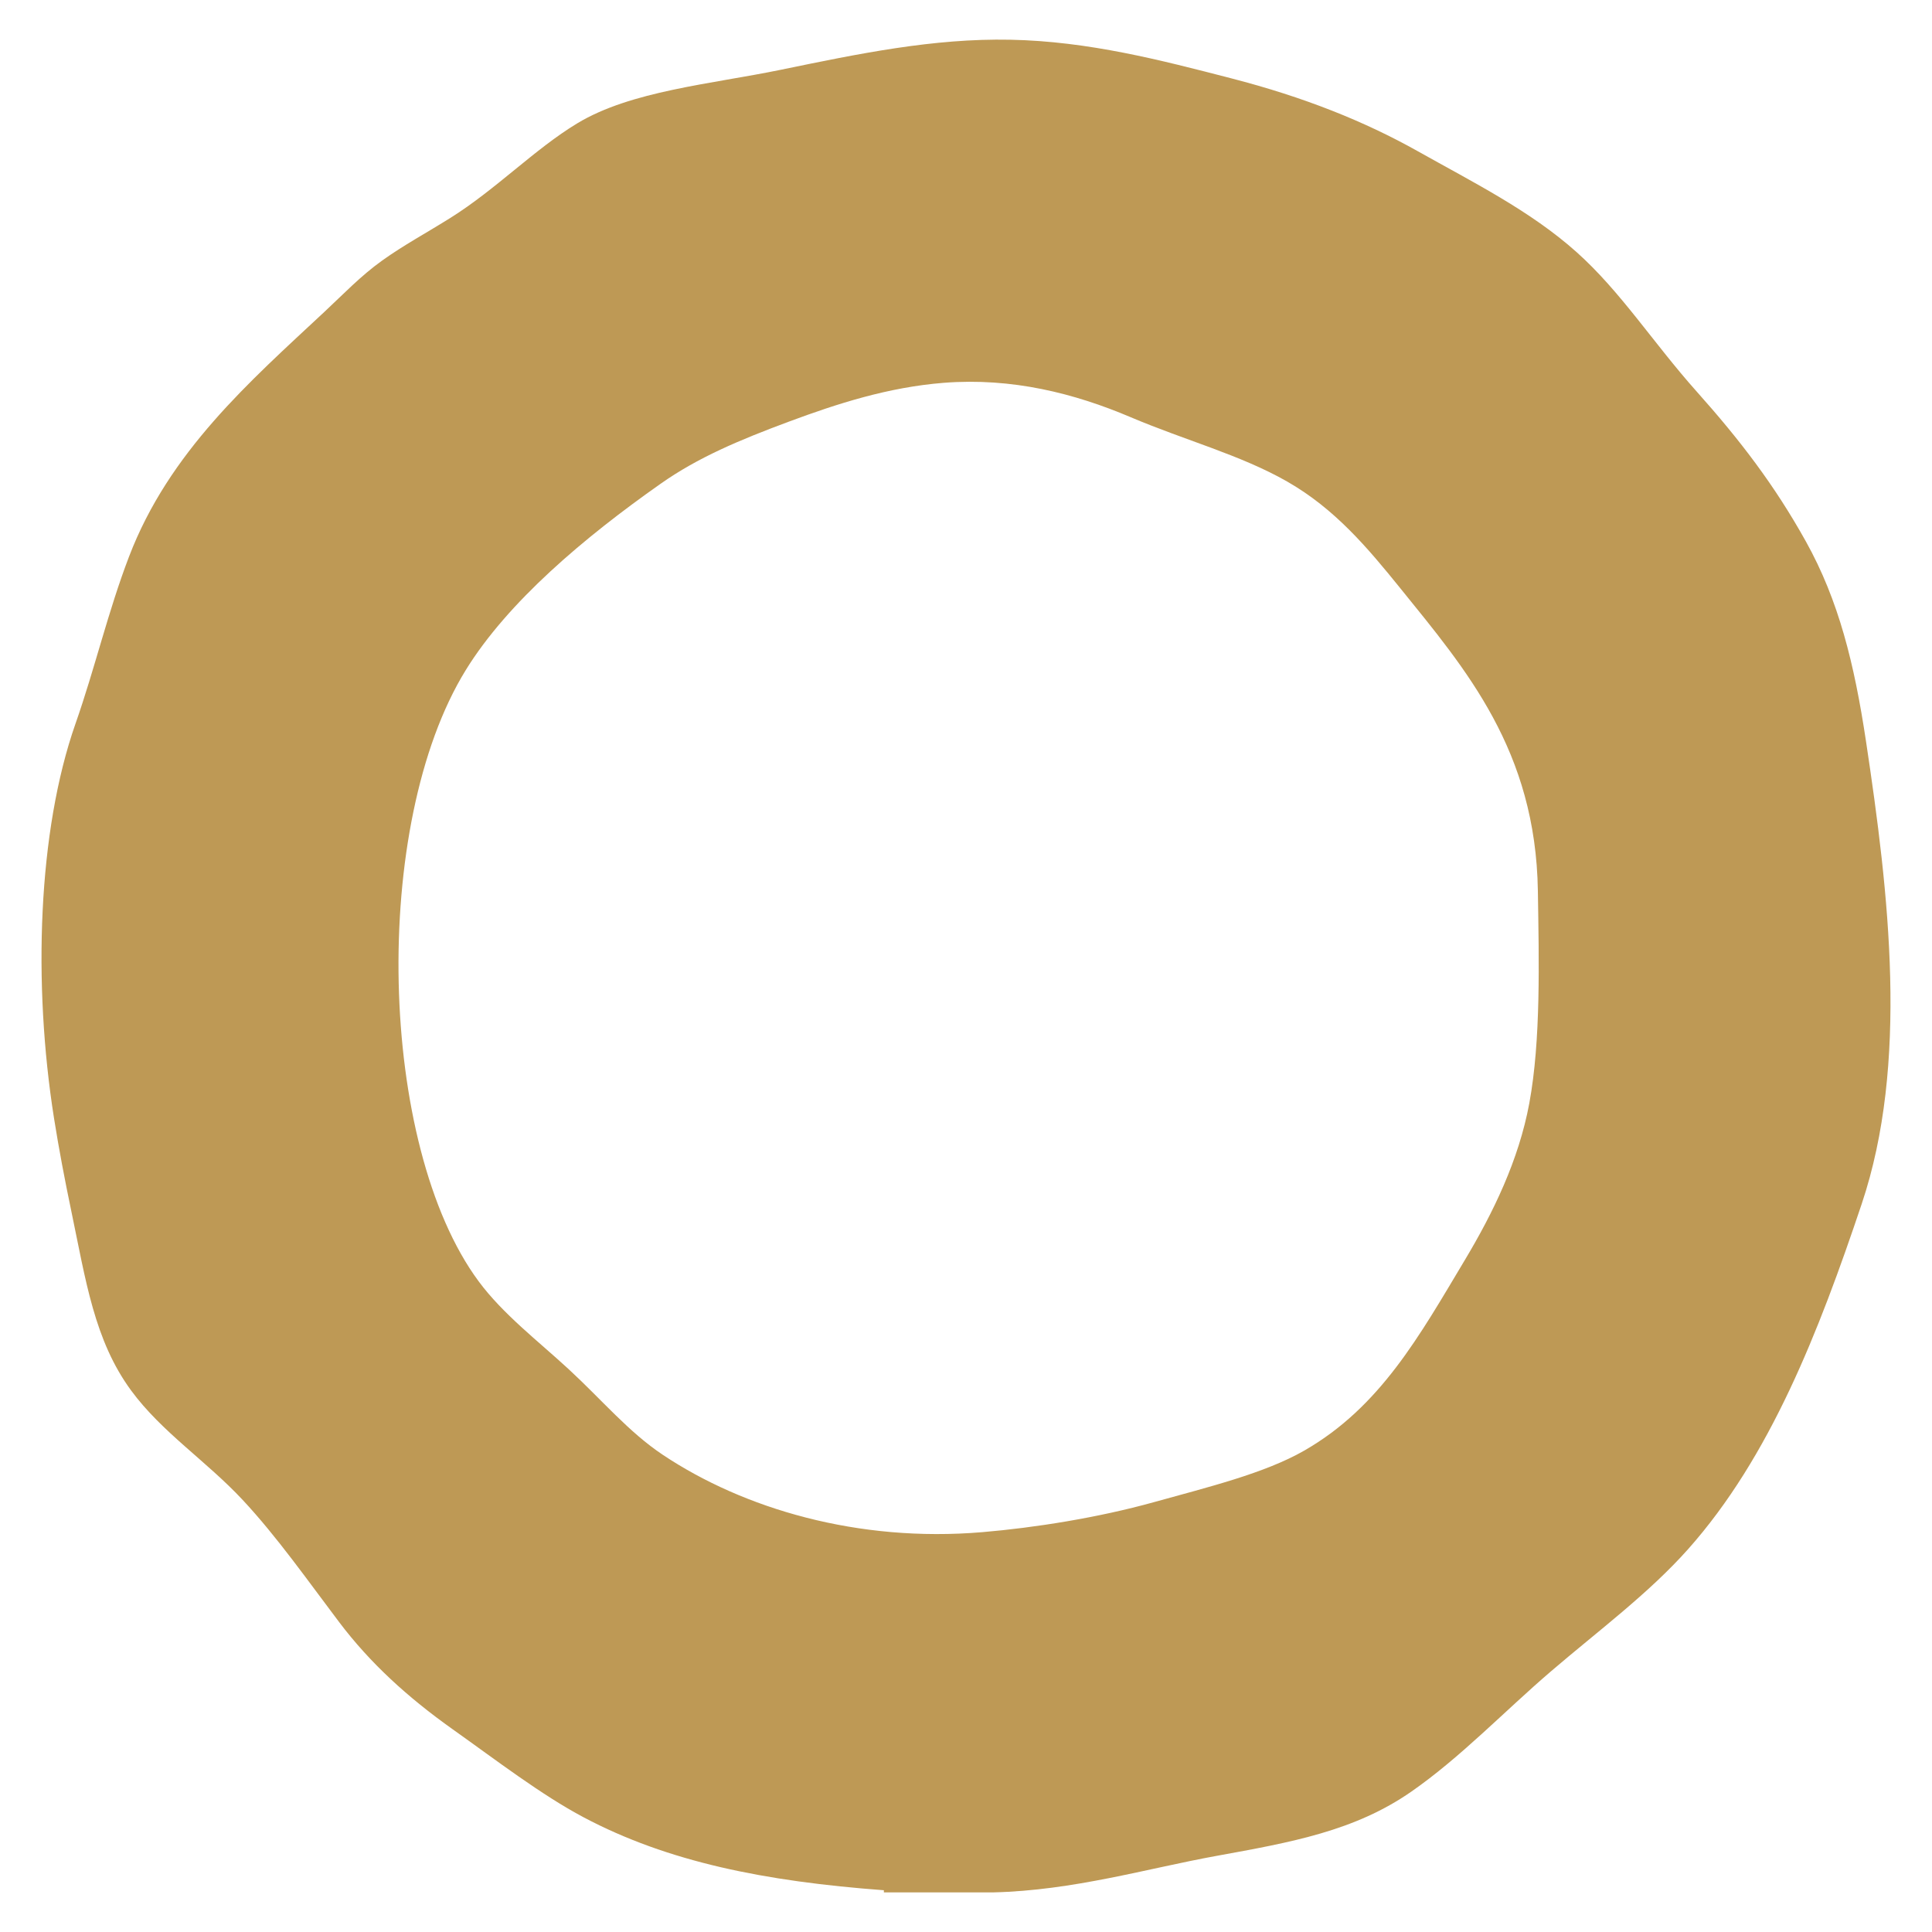 <?xml version="1.0" encoding="utf-8"?>
<!-- Generator: Adobe Illustrator 15.1.0, SVG Export Plug-In . SVG Version: 6.00 Build 0)  -->
<!DOCTYPE svg PUBLIC "-//W3C//DTD SVG 1.1//EN" "http://www.w3.org/Graphics/SVG/1.1/DTD/svg11.dtd">
<svg version="1.1" id="Layer_1" xmlns="http://www.w3.org/2000/svg" xmlns:xlink="http://www.w3.org/1999/xlink" x="0px" y="0px"
	 width="901px" height="901px" viewBox="0 0 901 901" enable-background="new 0 0 901 901" xml:space="preserve">
<g>
	<path fill-rule="evenodd" clip-rule="evenodd" fill="#BE9955" d="M463.195,882.524c-17,0-34,0-51,0c0-0.333,0-0.667,0-1
		c-55.614-4.138-100.763-13.218-140-34c-19.742-10.456-40.947-26.768-61-41c-21.19-15.039-38.63-30.988-53-50
		c-14.646-19.376-29.071-39.924-45-57c-16.974-18.196-37.732-31.602-52-51c-17.218-23.409-21.151-51.213-28-84
		c-2.983-14.283-5.754-28.815-8-43c-9.938-62.758-7.552-133.964,10-184c9.078-25.878,15.172-52.314,25-78
		c18.671-48.797,56.126-81.47,91-114c9.13-8.517,16.918-16.766,27-24c9.949-7.139,20.804-12.971,32-20
		c21.235-13.333,39.199-32.035,59-44c25.088-15.16,62.264-18.258,95-25c36.299-7.477,70.938-14.713,107-14
		c36.518,0.722,70.334,9.565,103,18c33.939,8.763,62.141,20.04,87,34c26.069,14.64,52.467,27.783,74,47
		c20.609,18.394,35.839,42.41,56,65c20.255,22.695,36.332,43.652,51,70c15.345,27.563,22.582,57.063,28,93
		c10.797,71.613,20.009,150.442-2,216c-20.013,59.611-42.706,117.977-81,161c-18.398,20.671-41.874,38.032-64,57
		c-21.518,18.445-42.093,40.075-65,56c-26.447,18.386-55.977,23.637-91,30C534.956,871.382,500.608,881.646,463.195,882.524z
		 M368.195,196.524c-23.59,8.757-42.734,16.864-60,29c-35.789,25.156-71.404,55.211-91,87c-44.432,72.08-40.942,221.525,6,285
		c11.356,15.355,27.737,27.838,42,41c15.607,14.403,27.931,29.3,44,40c37.558,25.011,90.77,40.94,149,36
		c24.265-2.059,53.678-6.681,80-14c25.075-6.973,51.524-13.412,70-24c35.473-20.329,53.729-53.447,75-89
		c13.125-21.938,25.092-46.466,30-73c5.453-29.485,4.494-66.666,4-99c-1.002-65.639-33.579-103.344-64-141
		c-15.442-19.115-30.707-37.279-53-50c-21.684-12.373-47.577-19.201-73-30c-26.121-11.095-55.26-18.482-87-16
		C414.135,180.563,390.151,188.374,368.195,196.524z"/>
</g>
</svg>
